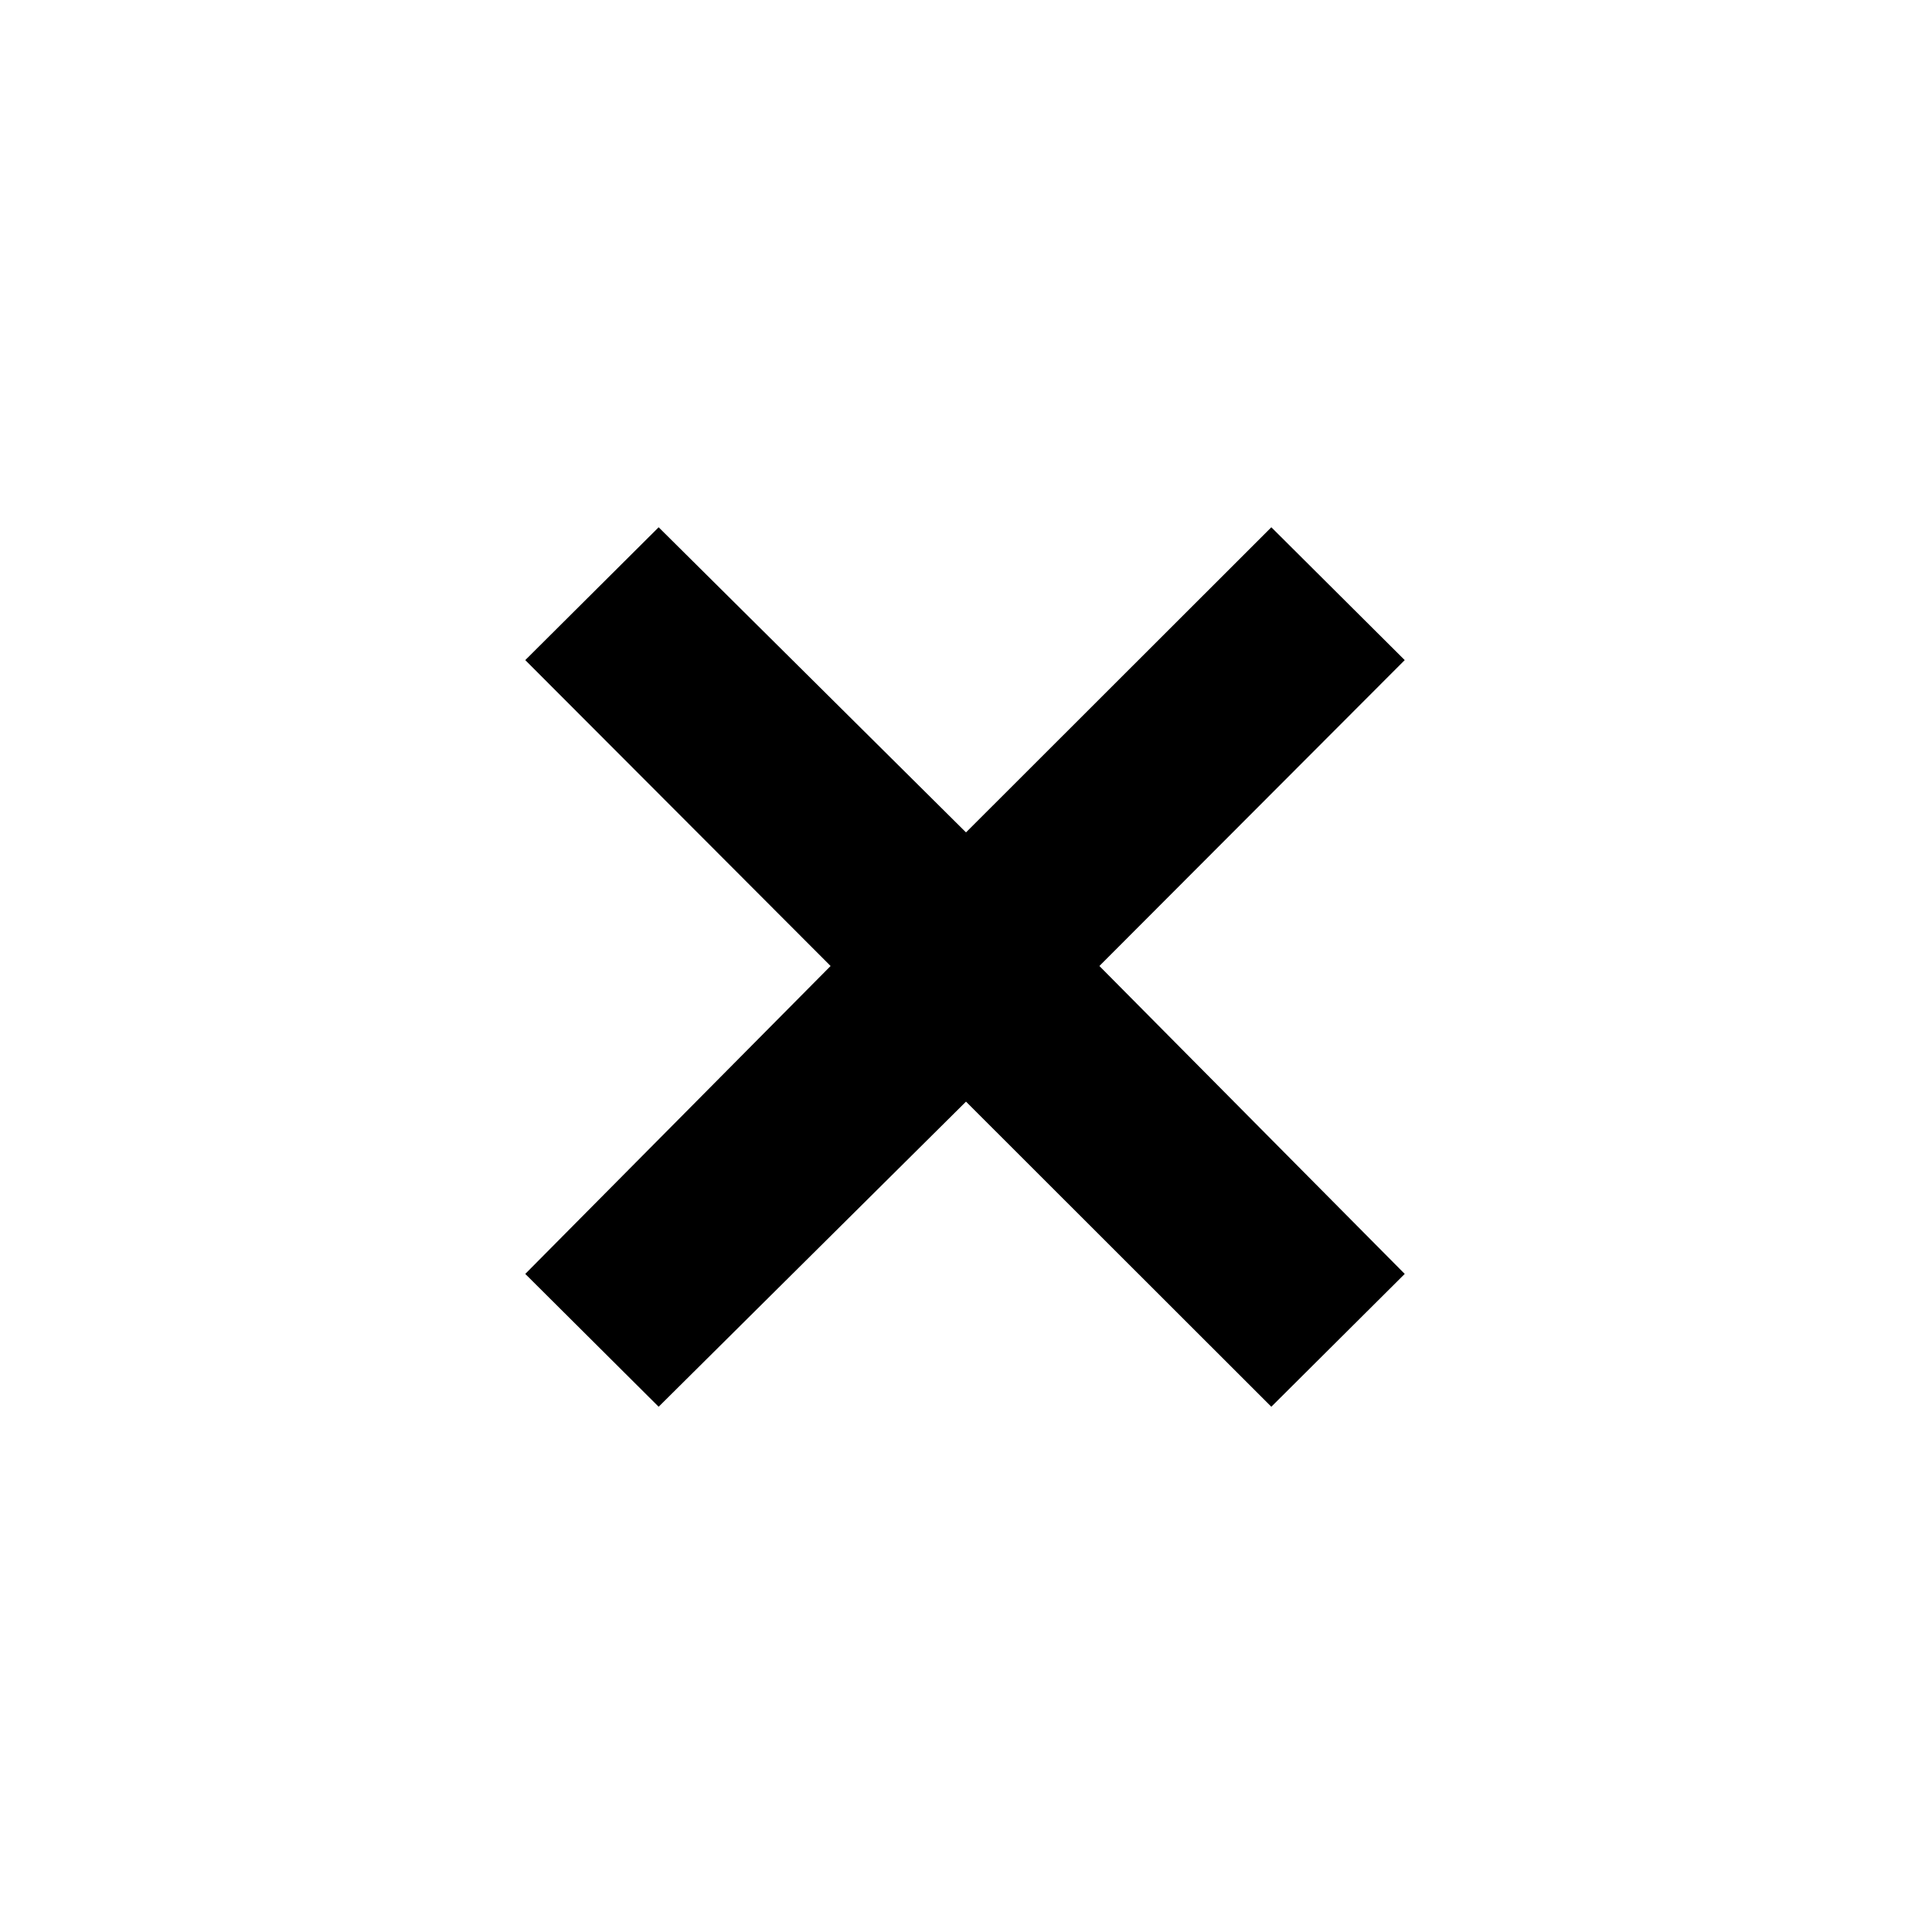<svg xmlns="http://www.w3.org/2000/svg" width="48" height="48" viewBox="0 -960 960 960"><path d="M327.28-261 261-327l151.72-153L261-632l66.28-66L480-546.39 631.72-698 698-632 546.28-480 698-327l-66.28 66L480-412.61 327.28-261Z"/></svg>